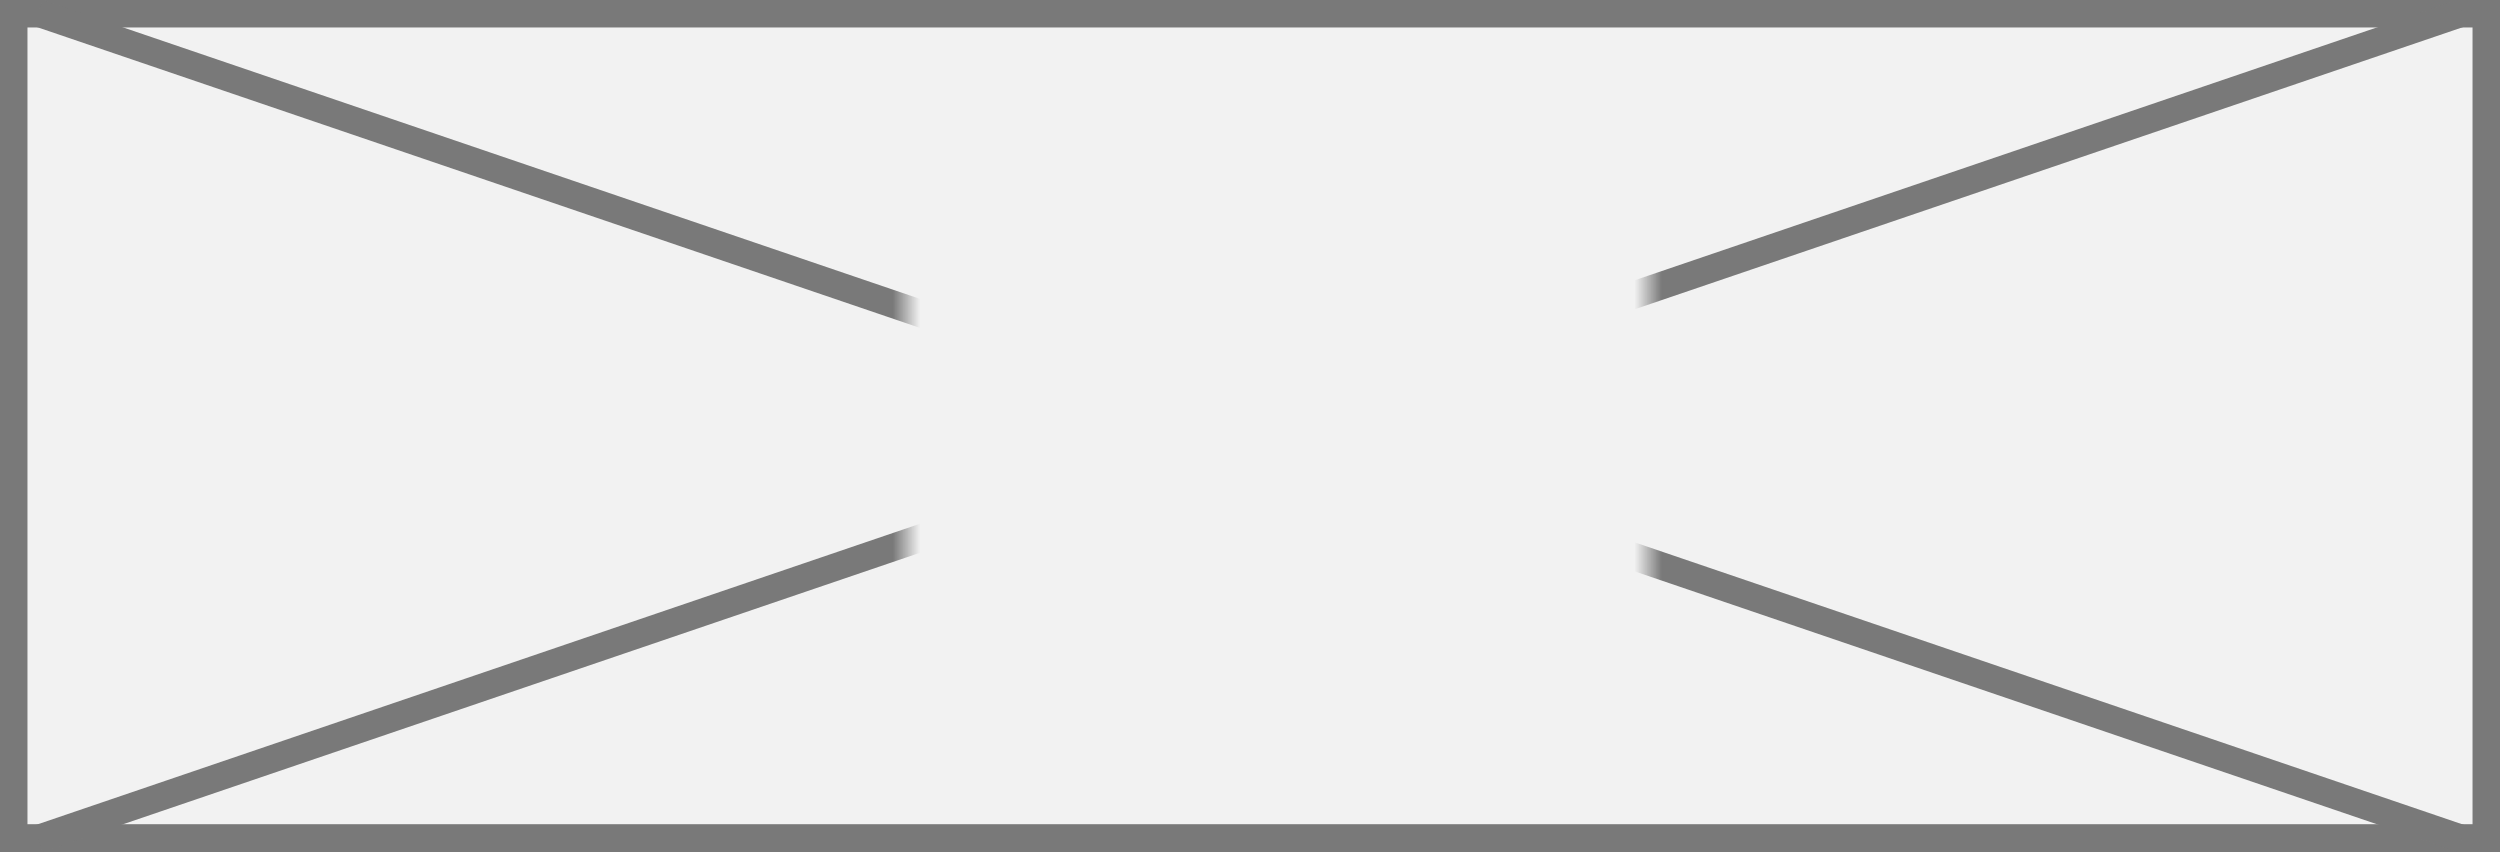 ﻿<?xml version="1.0" encoding="utf-8"?>
<svg version="1.1" xmlns:xlink="http://www.w3.org/1999/xlink" width="91px" height="31px" xmlns="http://www.w3.org/2000/svg">
  <rect width="100%" height="100%" fill="#333333" stroke="none"/>
  <defs>
    <mask fill="white" id="clip252">
      <path d="M 1164 35  L 1191 35  L 1191 57  L 1164 57  Z M 1131 30  L 1222 30  L 1222 61  L 1131 61  Z " fill-rule="evenodd" />
    </mask>
  </defs>
  <g transform="matrix(1 0 0 1 -1131 -30 )">
    <path d="M 1131.5 30.5  L 1221.5 30.5  L 1221.5 60.5  L 1131.5 60.5  L 1131.5 30.5  Z " fill-rule="nonzero" fill="#f2f2f2" stroke="none" />
    <path d="M 1131.5 30.5  L 1221.5 30.5  L 1221.5 60.5  L 1131.5 60.5  L 1131.5 30.5  Z " stroke-width="1" stroke="#797979" fill="none" />
    <path d="M 1132.389 30.473  L 1220.611 60.527  M 1220.611 30.473  L 1132.389 60.527  " stroke-width="1" stroke="#797979" fill="none" mask="url(#clip252)" />
  </g>
</svg>